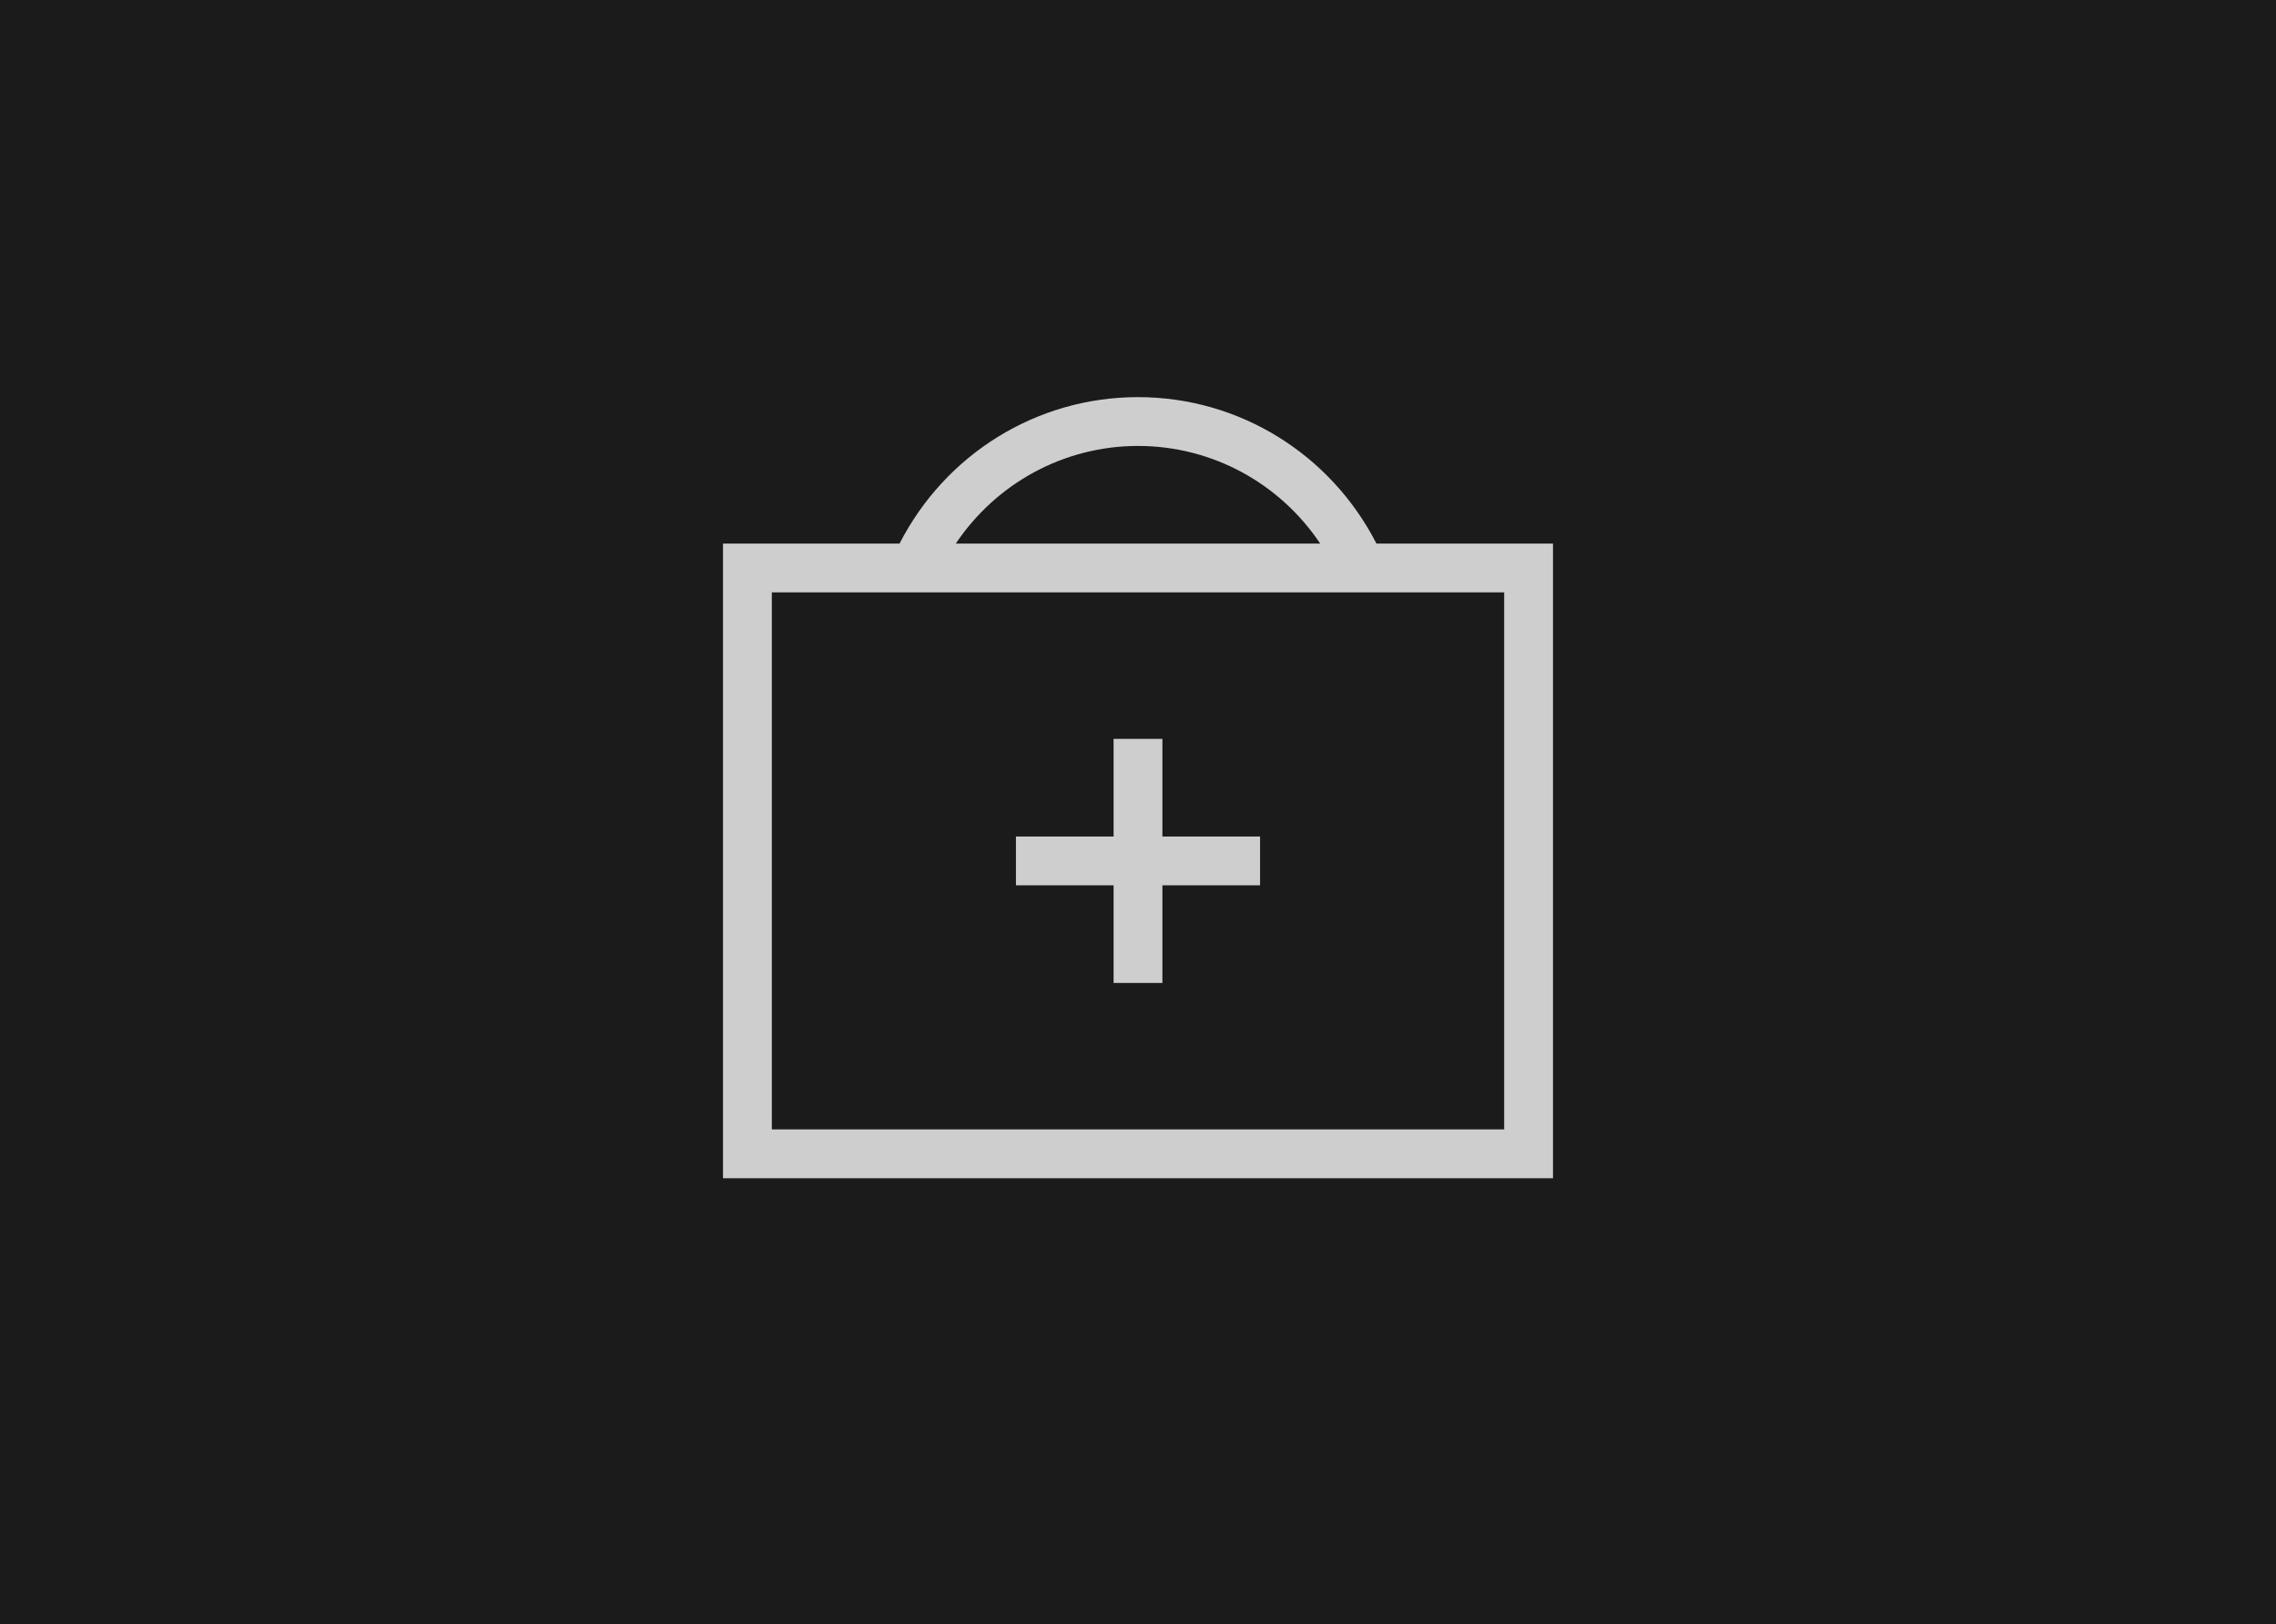 <svg width="702" height="501" viewBox="0 0 702 501" fill="none" xmlns="http://www.w3.org/2000/svg">
<rect width="702" height="501" fill="#1B1B1B"/>
<g clip-path="url(#clip0_502_775)">
<path d="M424.547 167.676C410.437 140.134 382.307 122.5 351 122.5C319.693 122.5 291.578 140.119 277.453 167.676H223V363.441H479V167.676H424.547ZM351 137.559C373.92 137.559 394.776 149.109 407.2 167.676H294.8C307.239 149.124 328.08 137.559 351 137.559ZM463.941 348.382H238.059V182.735H463.941V348.382ZM343.471 273.088H313.353V258.029H343.471V227.912H358.529V258.029H388.647V273.088H358.529V303.206H343.471V273.088Z" fill="#CECECE"/>
</g>
<defs>
<clipPath id="clip0_502_775">
<rect width="256" height="256" fill="white" transform="translate(223 122.5)"/>
</clipPath>
</defs>
</svg>
